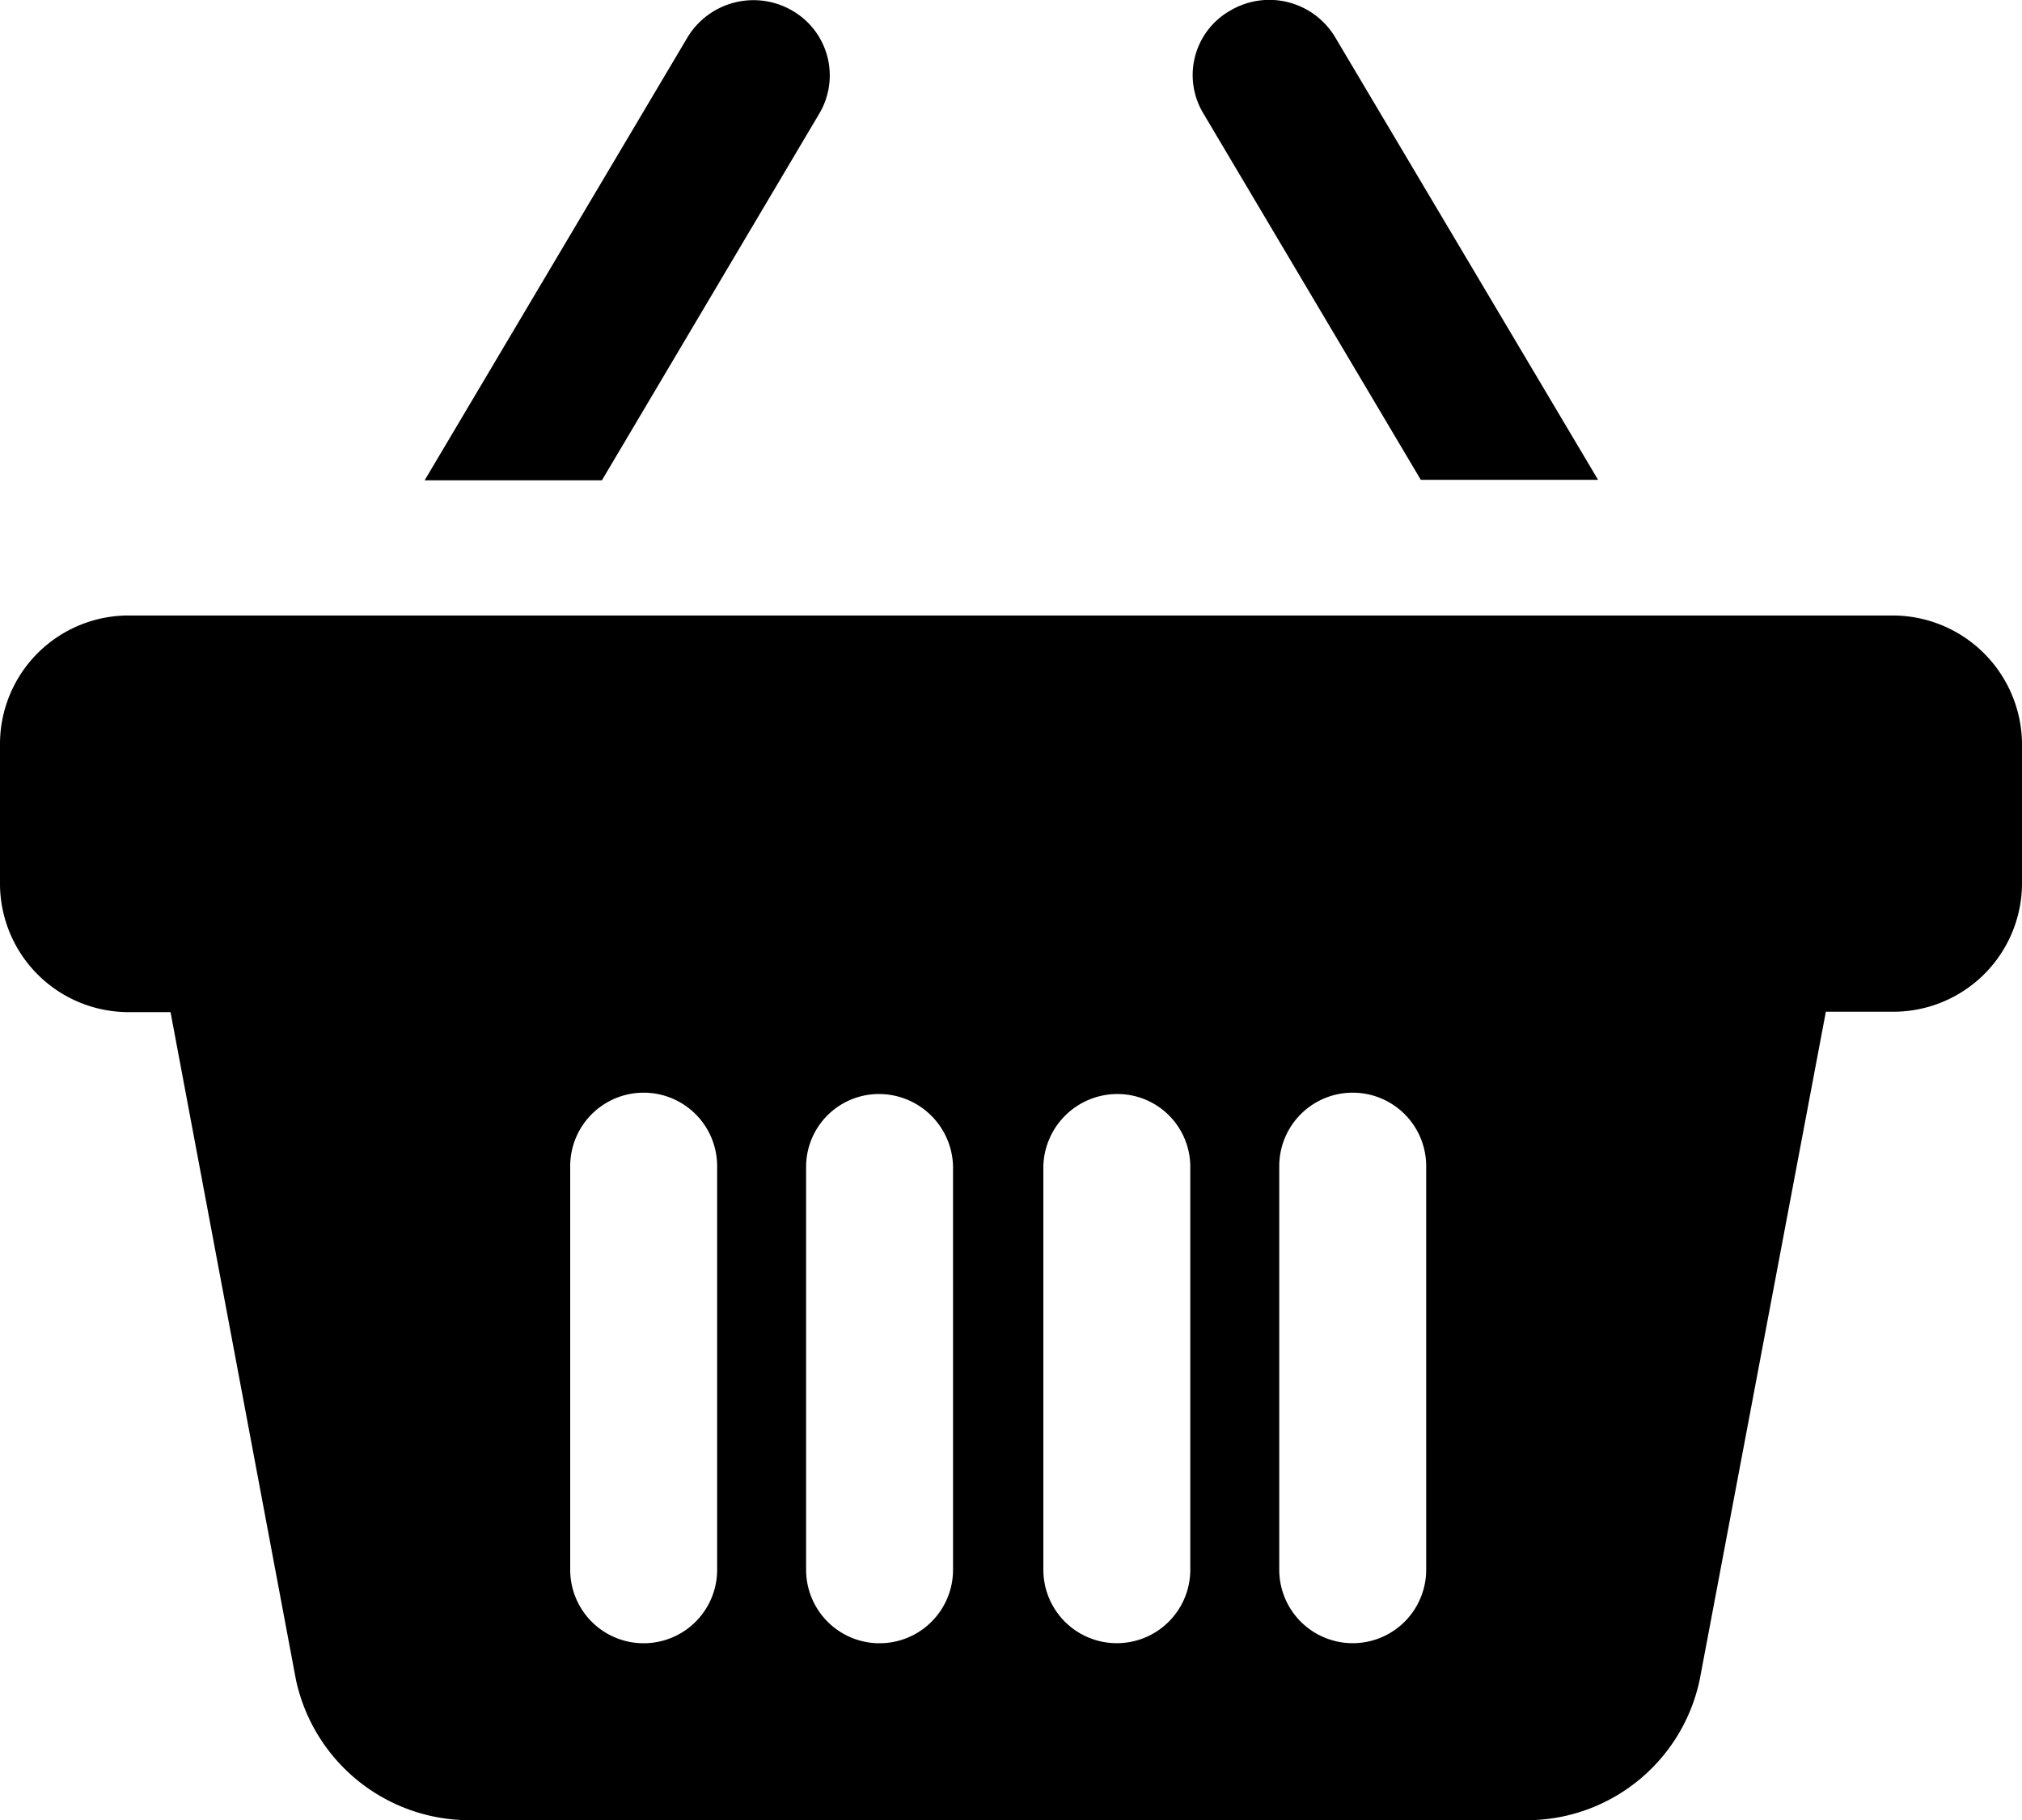 <svg xmlns="http://www.w3.org/2000/svg" width="30" height="27" viewBox="0 0 30 27">
<defs>
    <style>
      .cls-1 {
        fill-rule: evenodd;
      }
    </style>
  </defs>
  <path class="cls-1" d="M1311.08,65.118h2.63l-3.9-6.565a1.138,1.138,0,0,0-1.55-.4,1.1,1.1,0,0,0-.41,1.523Zm-8.92-5.44a1.109,1.109,0,0,0-.41-1.523,1.144,1.144,0,0,0-1.55.4l-3.9,6.571h2.63Zm15.91,7.453h-26.14a1.908,1.908,0,0,0-1.93,1.892v2.1a1.908,1.908,0,0,0,1.93,1.892h0.6l1.86,9.9A2.635,2.635,0,0,0,1296.84,85h15.94a2.624,2.624,0,0,0,2.44-2.091l1.87-9.9h0.98a1.908,1.908,0,0,0,1.93-1.892v-2.1A1.92,1.92,0,0,0,1318.07,67.131Zm-17.43,9.889v4.268a1.09,1.09,0,0,1-2.18,0V75.3a1.09,1.09,0,0,1,2.18,0v1.717Zm3.5,0v4.268a1.09,1.09,0,0,1-2.18,0V75.3a1.081,1.081,0,0,1,1.09-1.07,1.1,1.1,0,0,1,1.09,1.07v1.717Zm3.52,2.478v1.789a1.09,1.09,0,0,1-2.18,0V75.3a1.1,1.1,0,0,1,1.09-1.07,1.081,1.081,0,0,1,1.09,1.07v4.2Zm3.5,0v1.789a1.09,1.09,0,0,1-2.18,0V75.3a1.09,1.09,0,0,1,2.18,0v4.2Z" transform="translate(-1290 -58)"/>
</svg>
